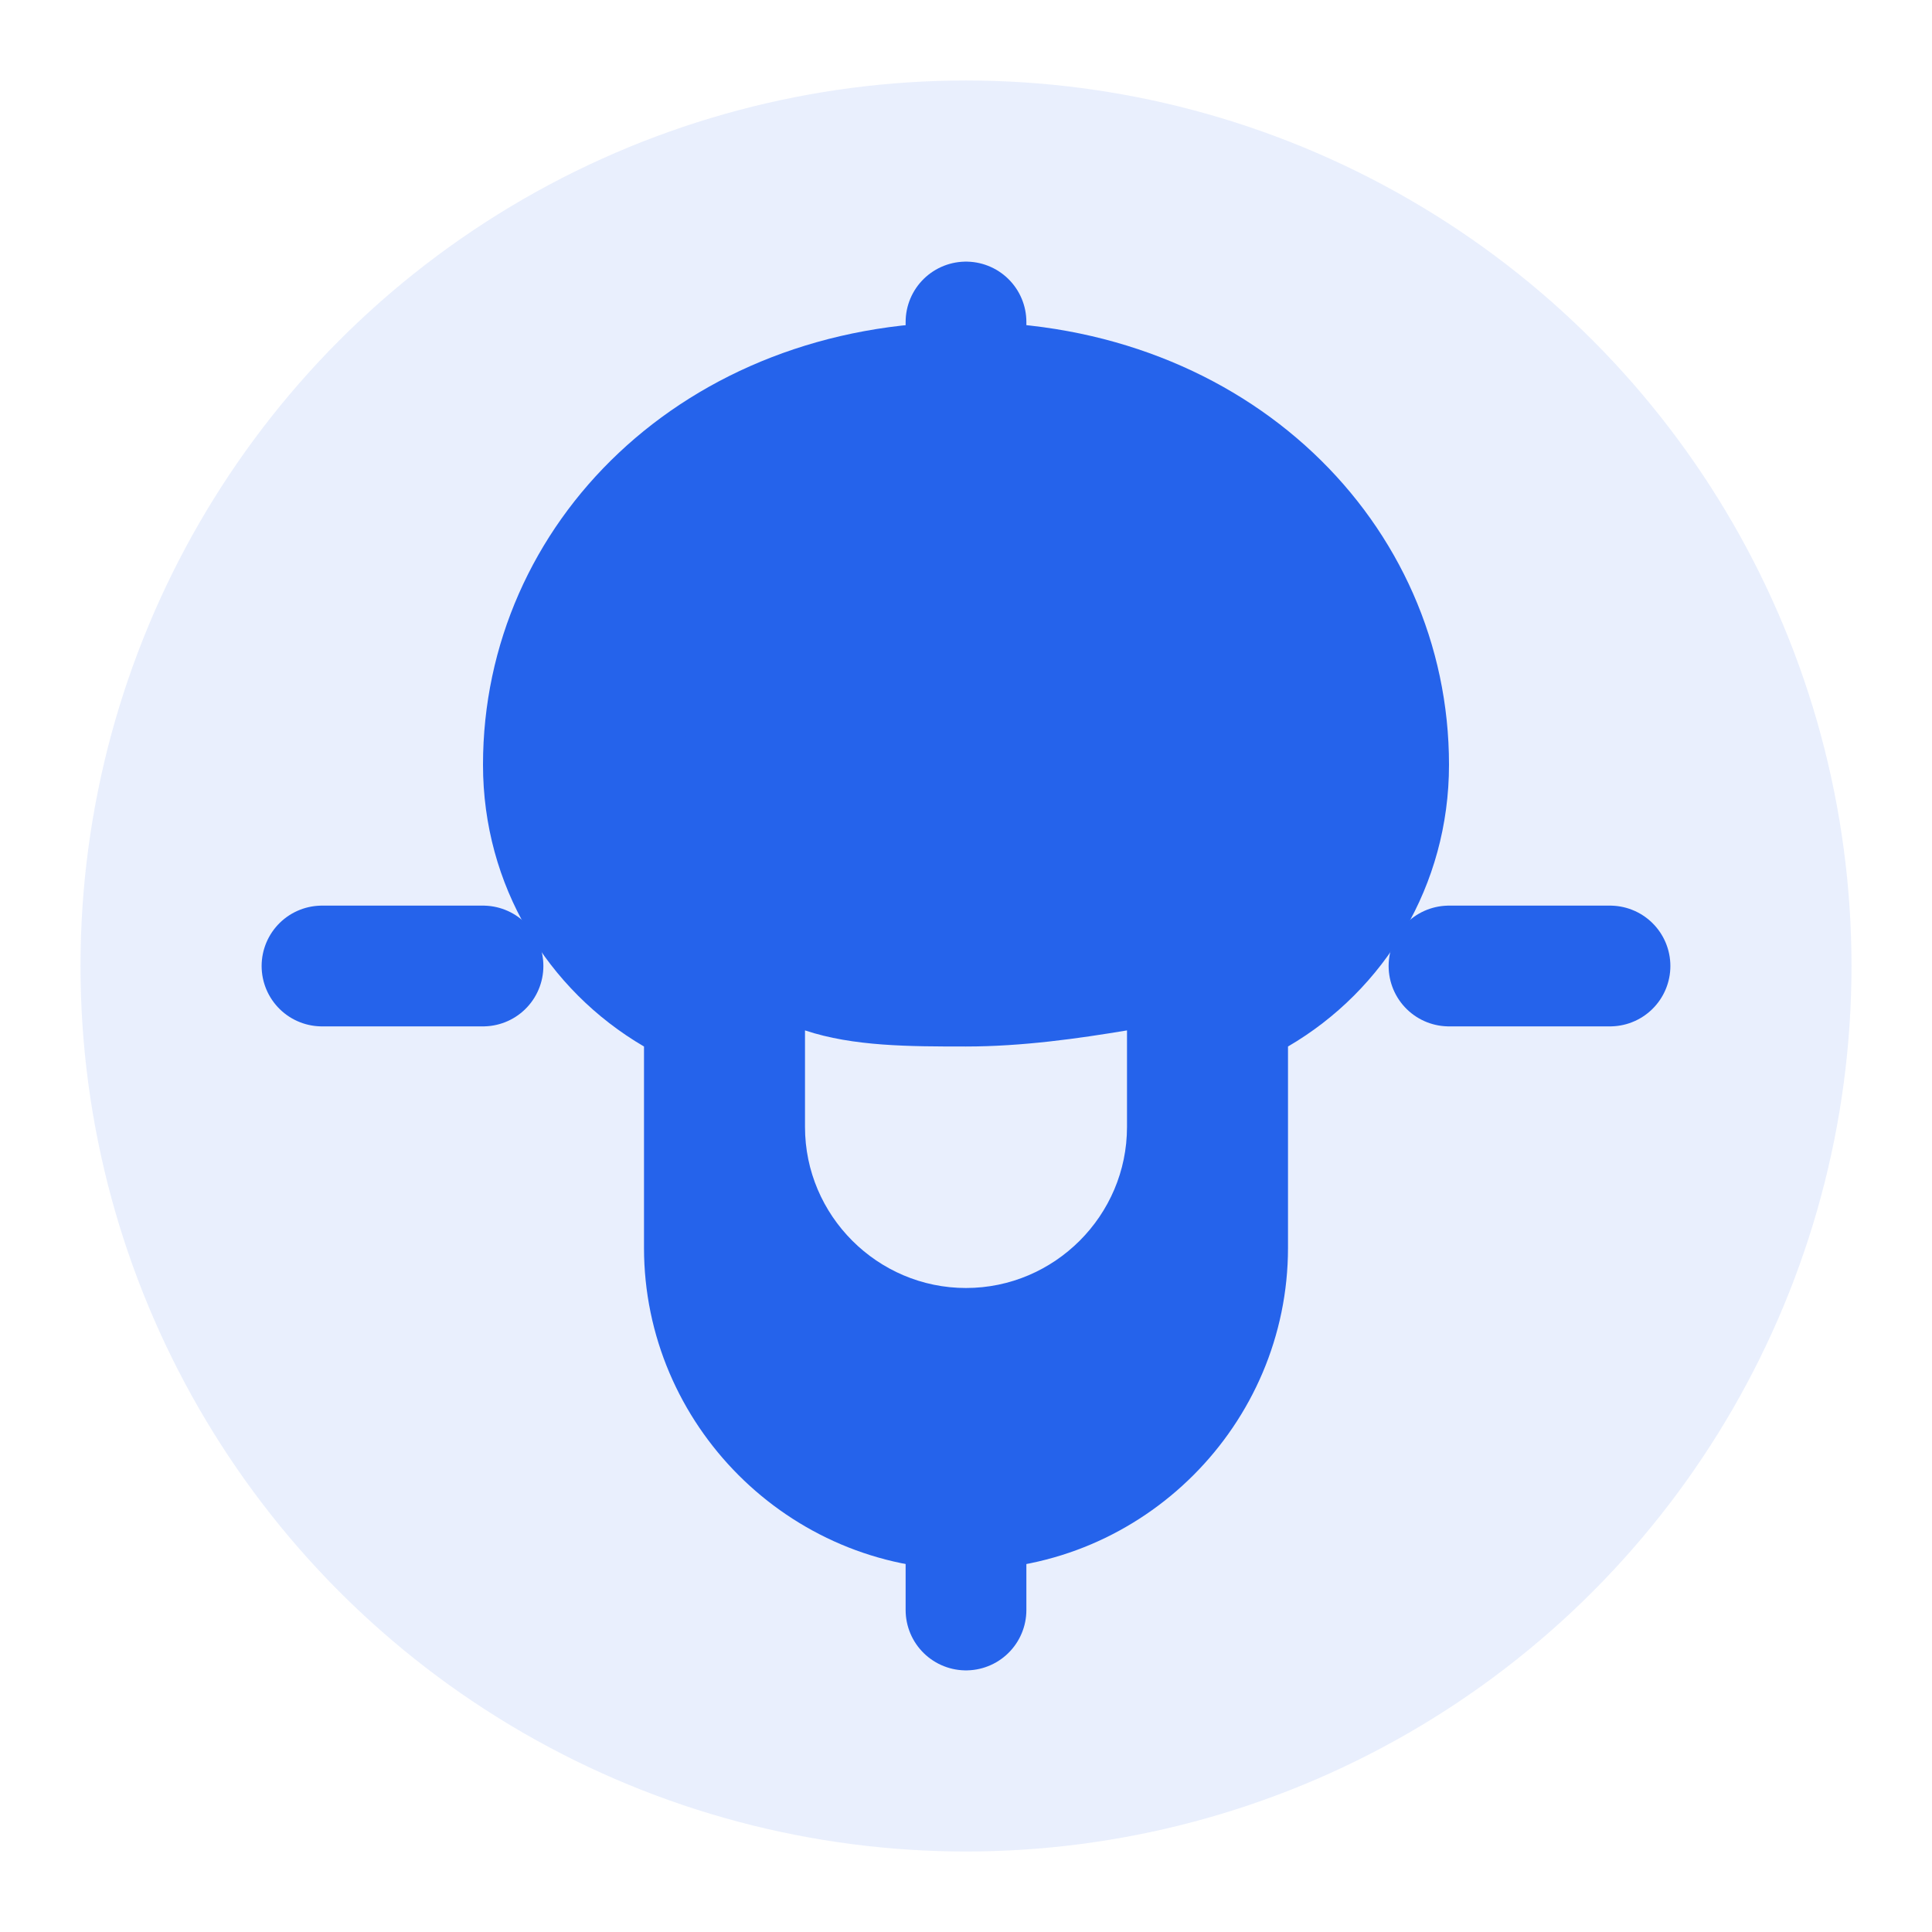 <?xml version="1.0" encoding="UTF-8"?>
<svg xmlns="http://www.w3.org/2000/svg" viewBox="0 0 24 24" width="24" height="24" fill="#2563eb" role="img" aria-label="membo.ai logo">
    <title>membo.ai logo</title>
    <desc>Primary brand logo following membo.ai design system color palette with primary blue (#2563eb)</desc>
    <defs>
        <clipPath id="circleClip">
            <circle cx="12" cy="12" r="11"/>
        </clipPath>
    </defs>
    <!-- Main circular container -->
    <circle cx="12" cy="12" r="11" fill="#2563eb" opacity="0.1"/>
    <!-- Brain symbol representing knowledge -->
    <path d="M12 4C8.5 4 6 6.5 6 9.5c0 1.5.8 2.8 2 3.5v2.5c0 2.2 1.8 4 4 4s4-1.8 4-4v-2.5c1.2-.7 2-2 2-3.5 0-3-2.5-5.5-6-5.5zm0 12c-1.1 0-2-.9-2-2v-1.2c.6.2 1.3.2 2 .2s1.4-.1 2-.2V14c0 1.1-.9 2-2 2z" 
          fill="#2563eb"/>
    <!-- Connecting dots representing AI/neural network -->
    <circle cx="8" cy="10" r="1" fill="#2563eb"/>
    <circle cx="16" cy="10" r="1" fill="#2563eb"/>
    <circle cx="12" cy="8" r="1" fill="#2563eb"/>
    <!-- Pulse effect lines -->
    <path d="M4 12h2M18 12h2M12 4v2M12 18v2" 
          stroke="#2563eb" 
          stroke-width="1.5" 
          stroke-linecap="round"/>
</svg>